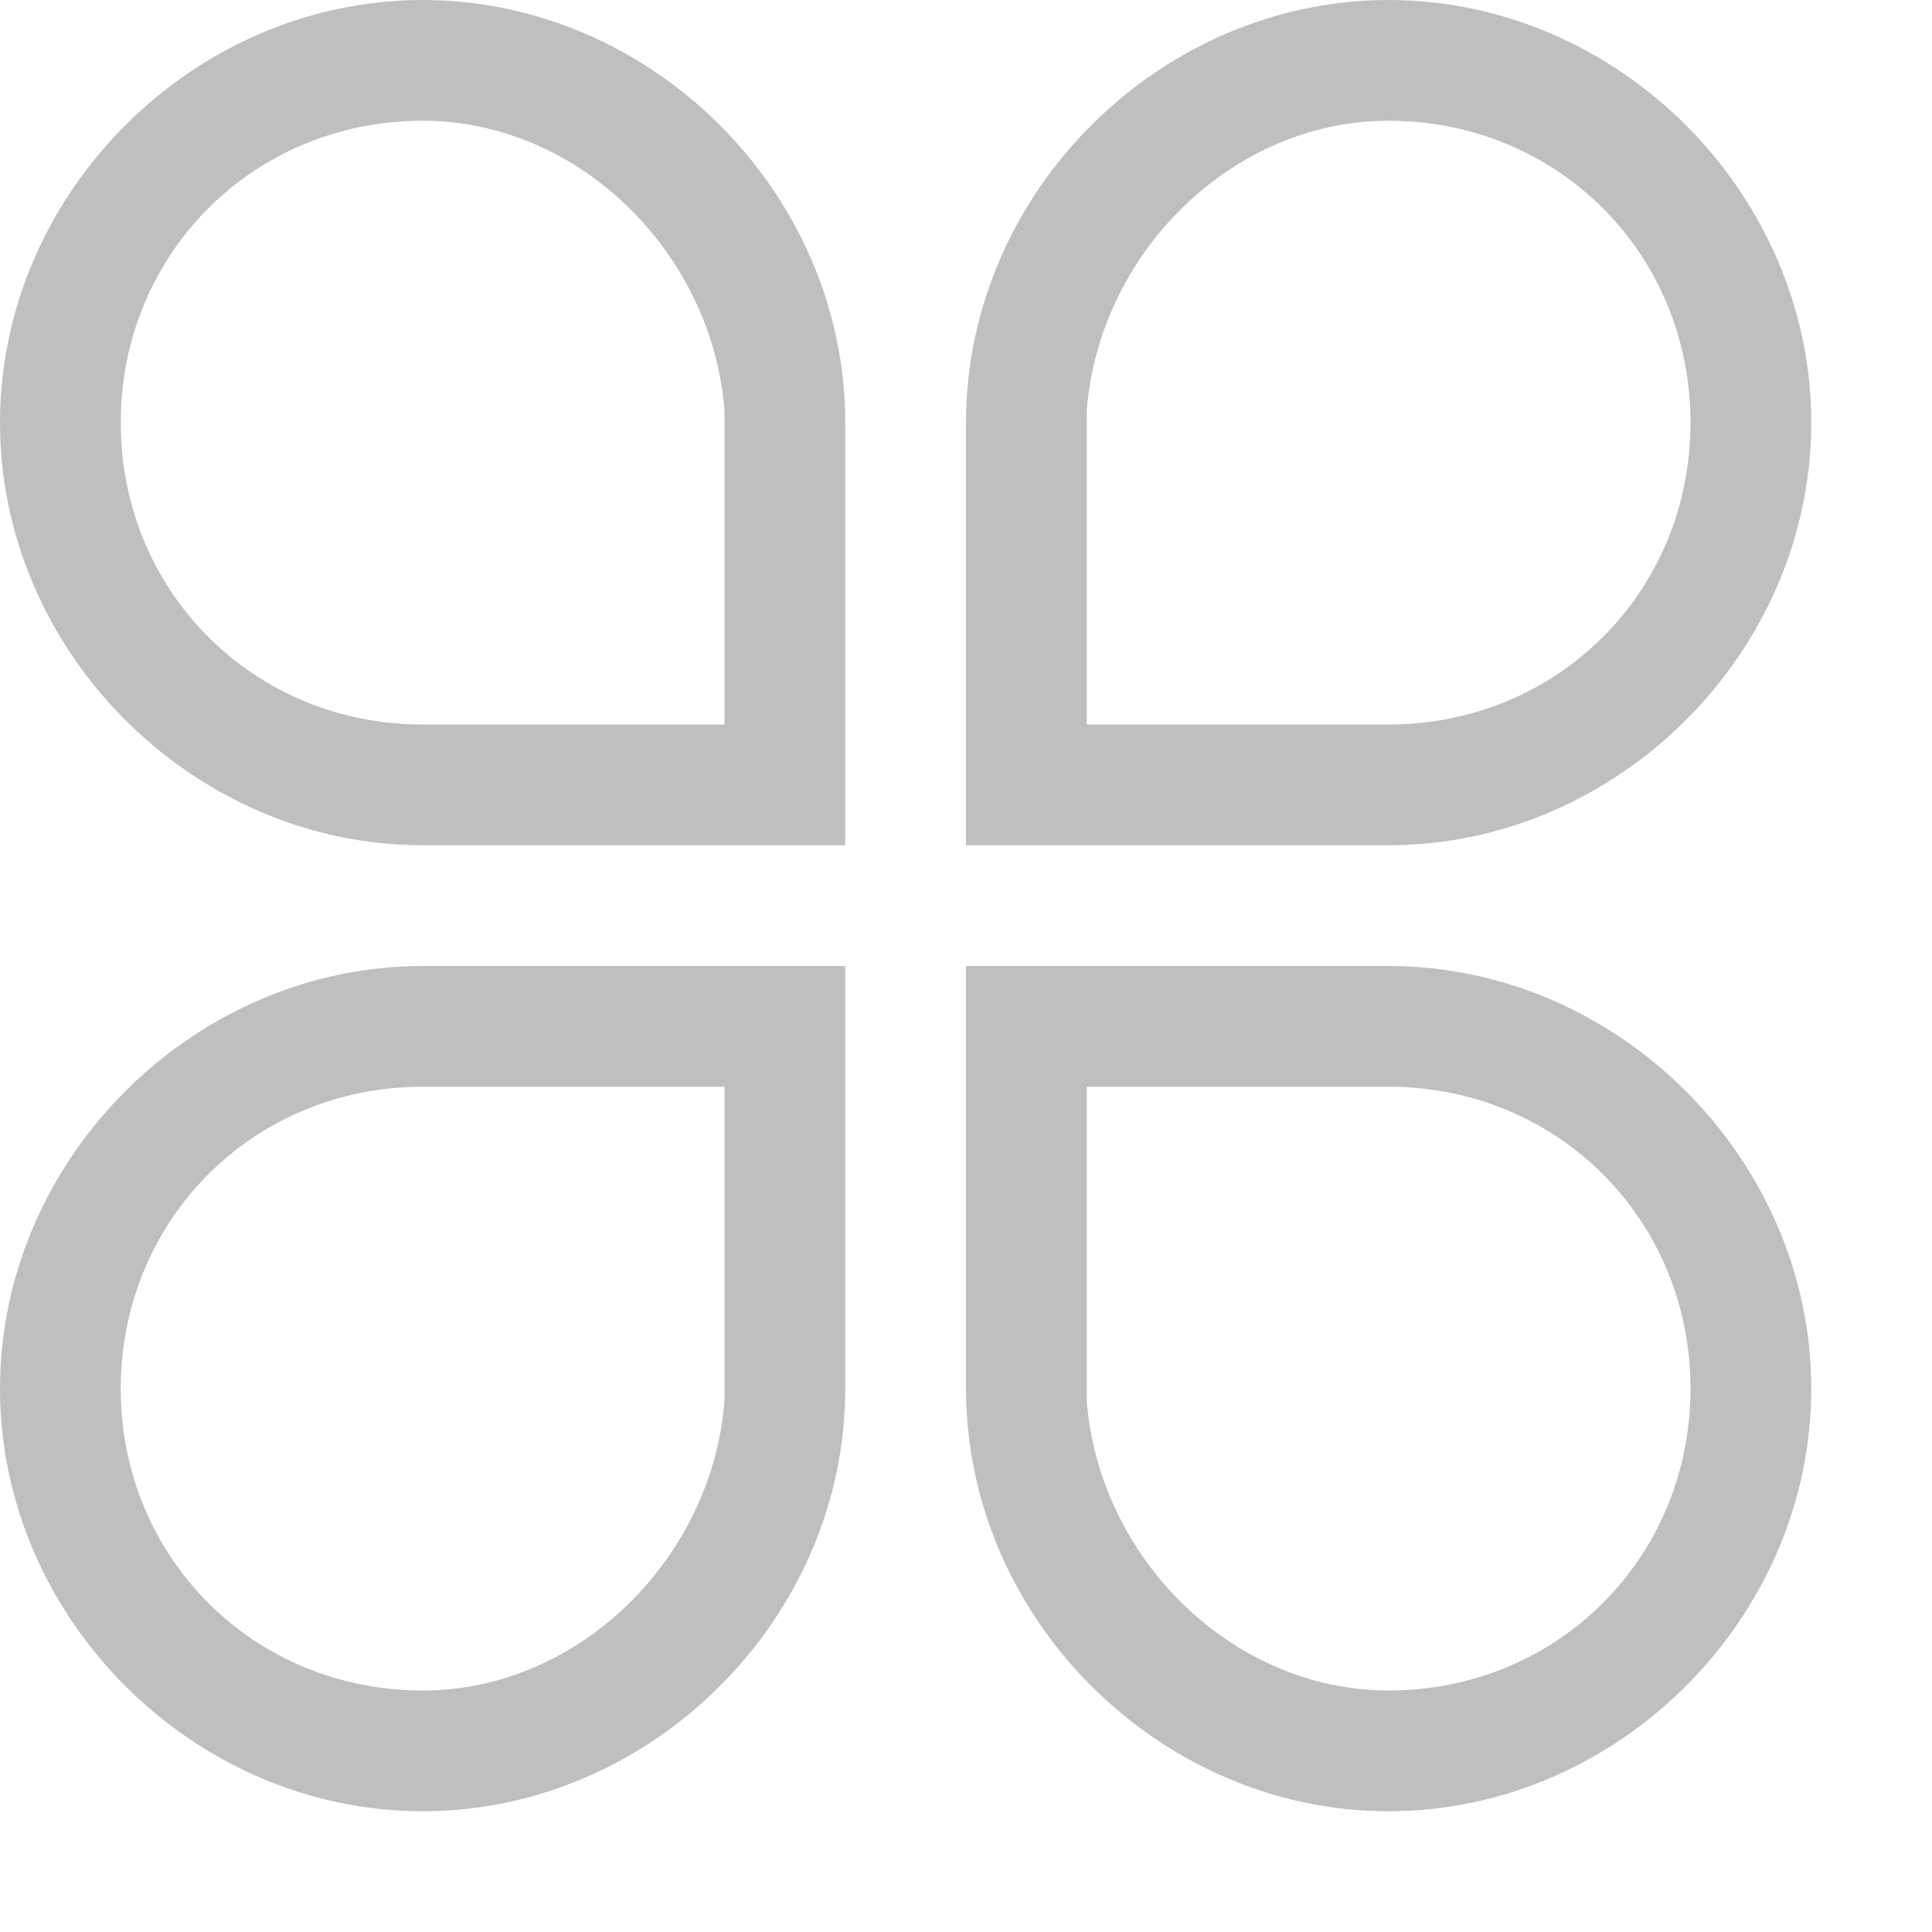 <?xml version="1.0" standalone="no"?><!DOCTYPE svg PUBLIC "-//W3C//DTD SVG 1.1//EN" "http://www.w3.org/Graphics/SVG/1.1/DTD/svg11.dtd"><svg t="1568271352180" class="icon" viewBox="0 0 1024 1024" version="1.1" xmlns="http://www.w3.org/2000/svg" p-id="1165" xmlns:xlink="http://www.w3.org/1999/xlink" width="200" height="200"><defs><style type="text/css"></style></defs><path d="M224 0C102.4 0 0 102.4 0 224S102.4 448 224 448H448V224C448 102.4 345.6 0 224 0zM384 384H224C134.4 384 64 313.6 64 224S134.4 64 224 64C307.2 64 377.6 134.4 384 217.6V384zM448 736V512H224C102.4 512 0 614.4 0 736S102.4 960 224 960 448 857.6 448 736z m-64 6.4C377.6 825.6 307.2 896 224 896 134.4 896 64 825.6 64 736S134.4 576 224 576H384v166.4z" fill="#bfbfbf" p-id="1166"></path><path d="M512 224V448h224C857.6 448 960 345.6 960 224S857.6 0 736 0 512 102.4 512 224z m64-6.4C582.4 134.4 652.8 64 736 64 825.6 64 896 134.4 896 224S825.6 384 736 384H576V217.6zM736 960c121.6 0 224-102.4 224-224S857.6 512 736 512H512v224c0 121.6 102.4 224 224 224zM576 576h160c89.6 0 160 70.4 160 160S825.6 896 736 896c-83.2 0-153.6-70.4-160-153.6V576z" fill="#bfbfbf" p-id="1167"></path></svg>